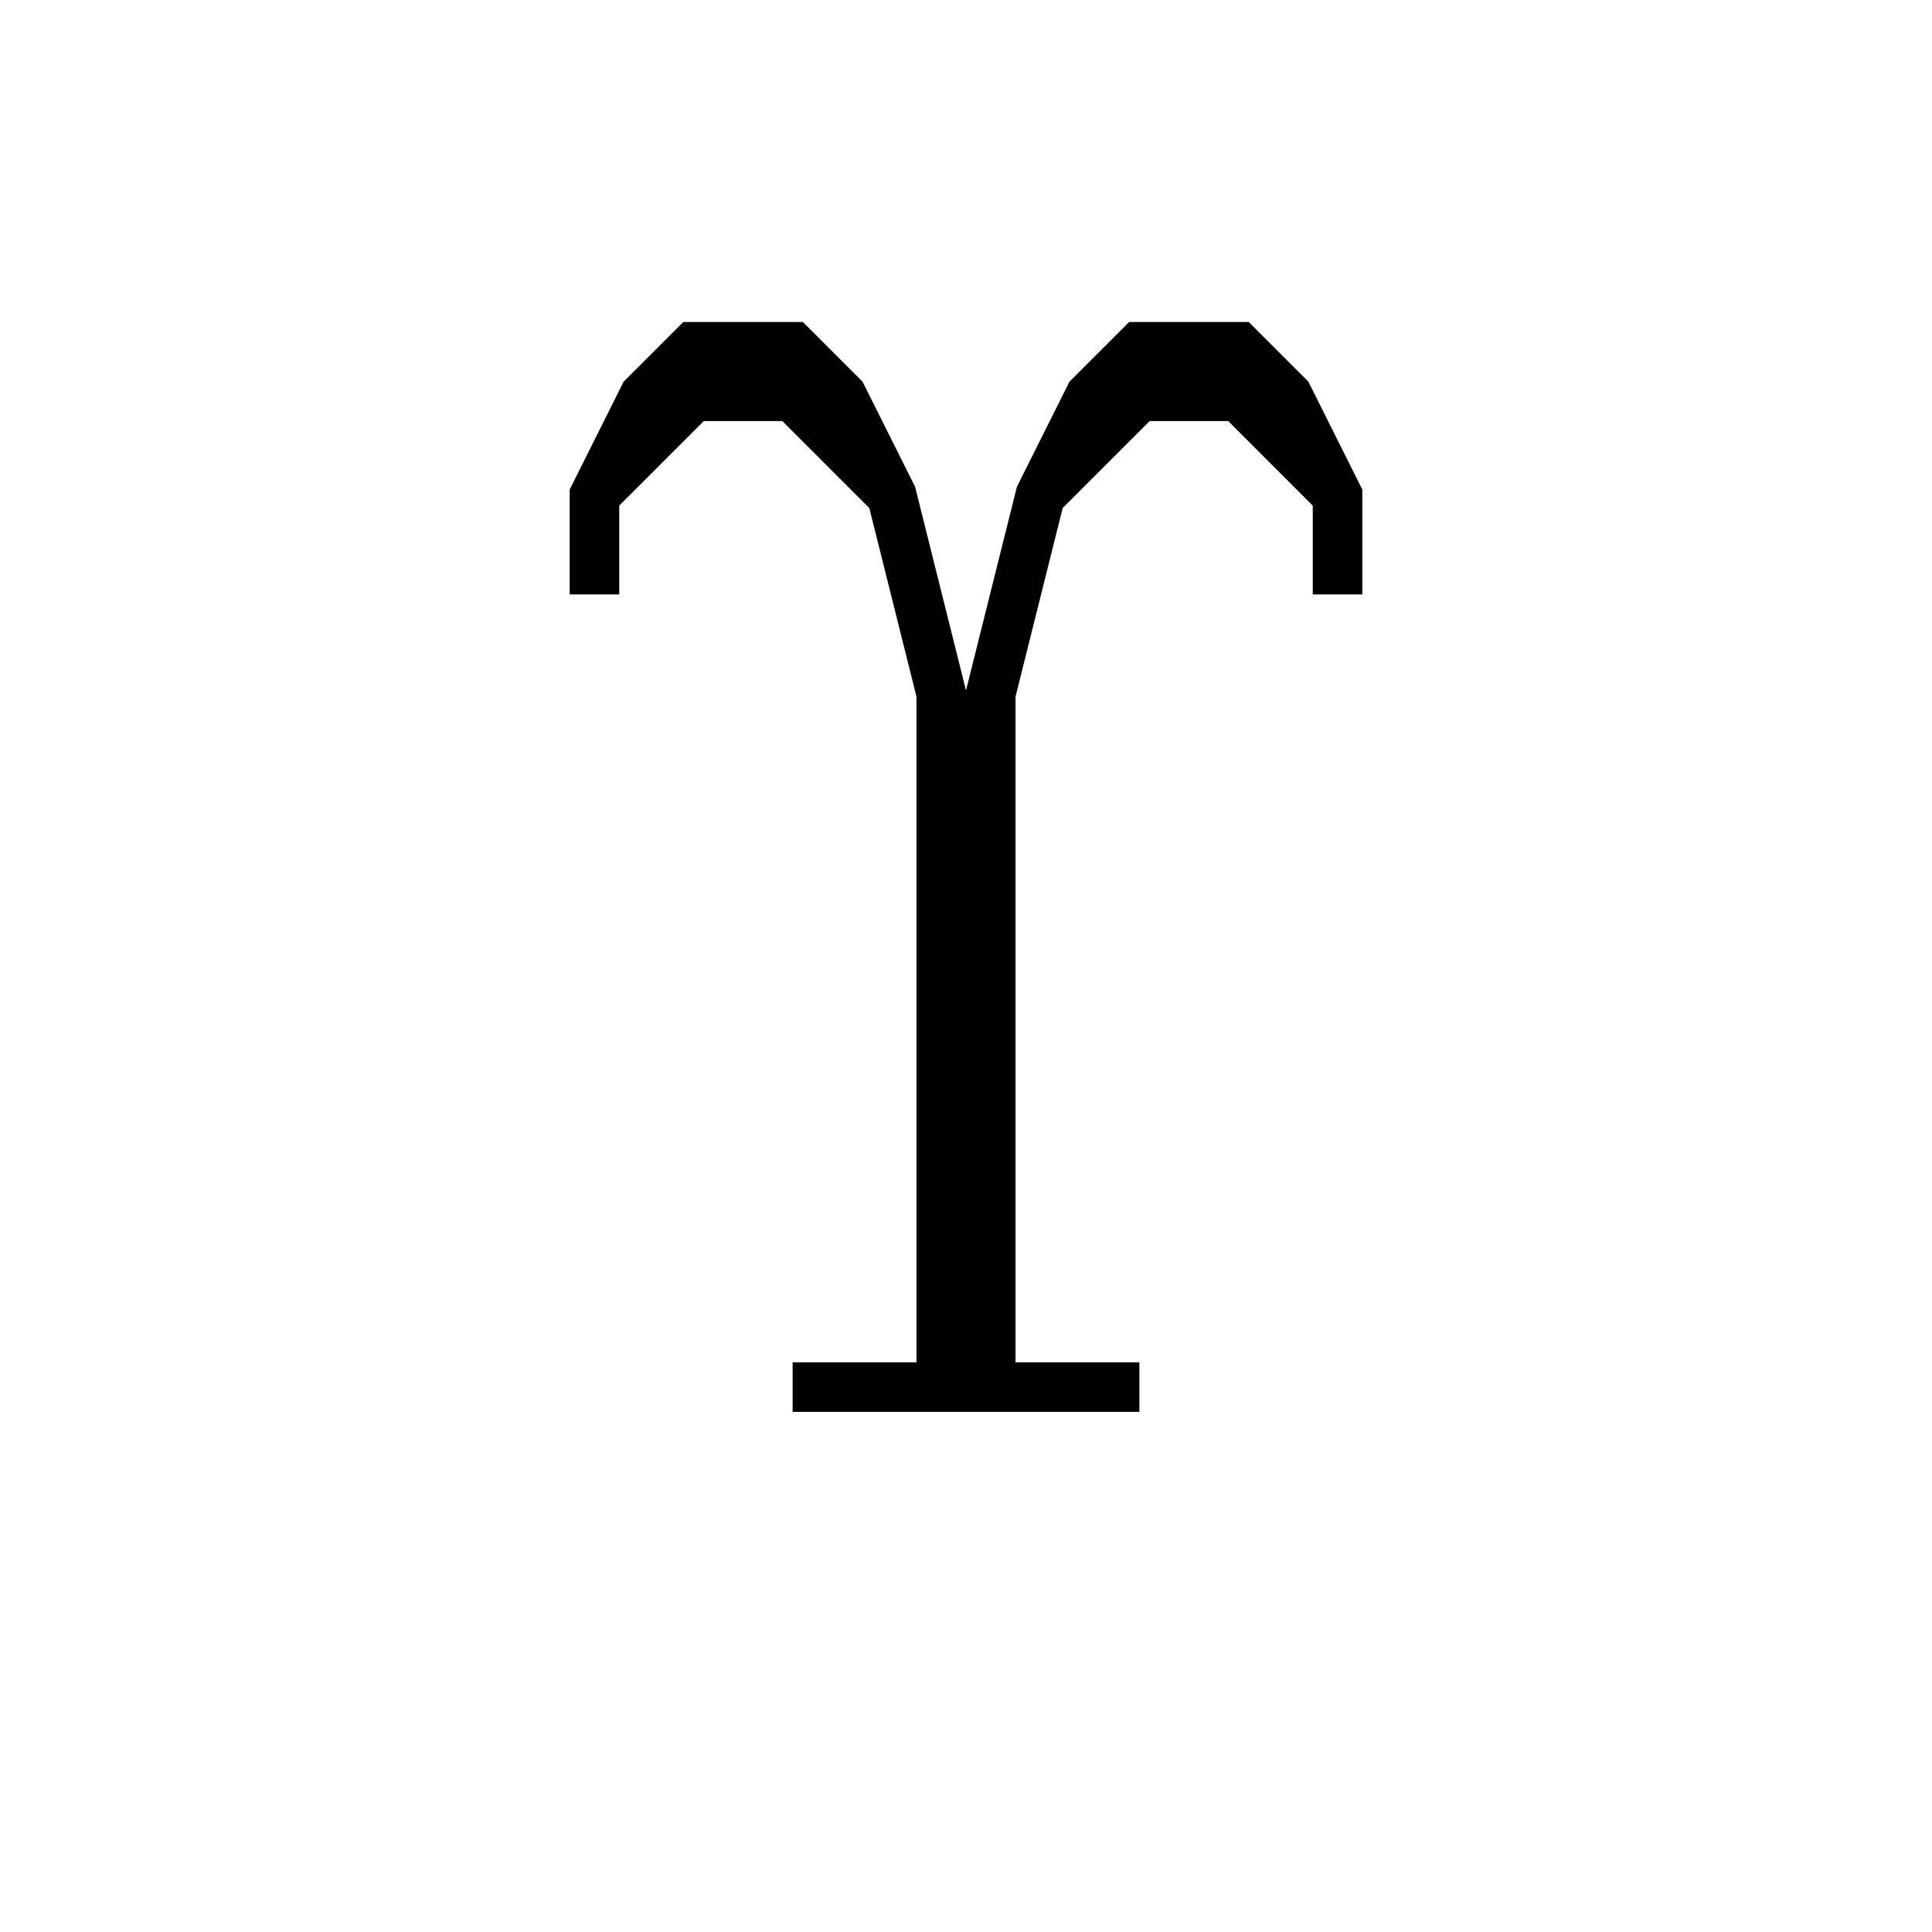 <svg xmlns='http://www.w3.org/2000/svg' 
xmlns:xlink='http://www.w3.org/1999/xlink' 
viewBox = '-19 -19 39 39' >
<path d = '
	M -7, -7
	L -7, -9
	L -6, -11
	L -5, -12
	L -3, -12
	L -2, -11
	L -1, -9
	L 0, -5
	L 0, 9

	M -7, -9
	L -5, -11
	L -3, -11
	L -1, -9

	M 8, -7
	L 8, -9
	L 7, -11
	L 6, -12
	L 4, -12
	L 3, -11
	L 2, -9
	L 1, -5
	L 1, 9

	M 8, -9
	L 6, -11
	L 4, -11
	L 2, -9

	M -3, 9
	L 4, 9

' fill='none' stroke='black' />
</svg>